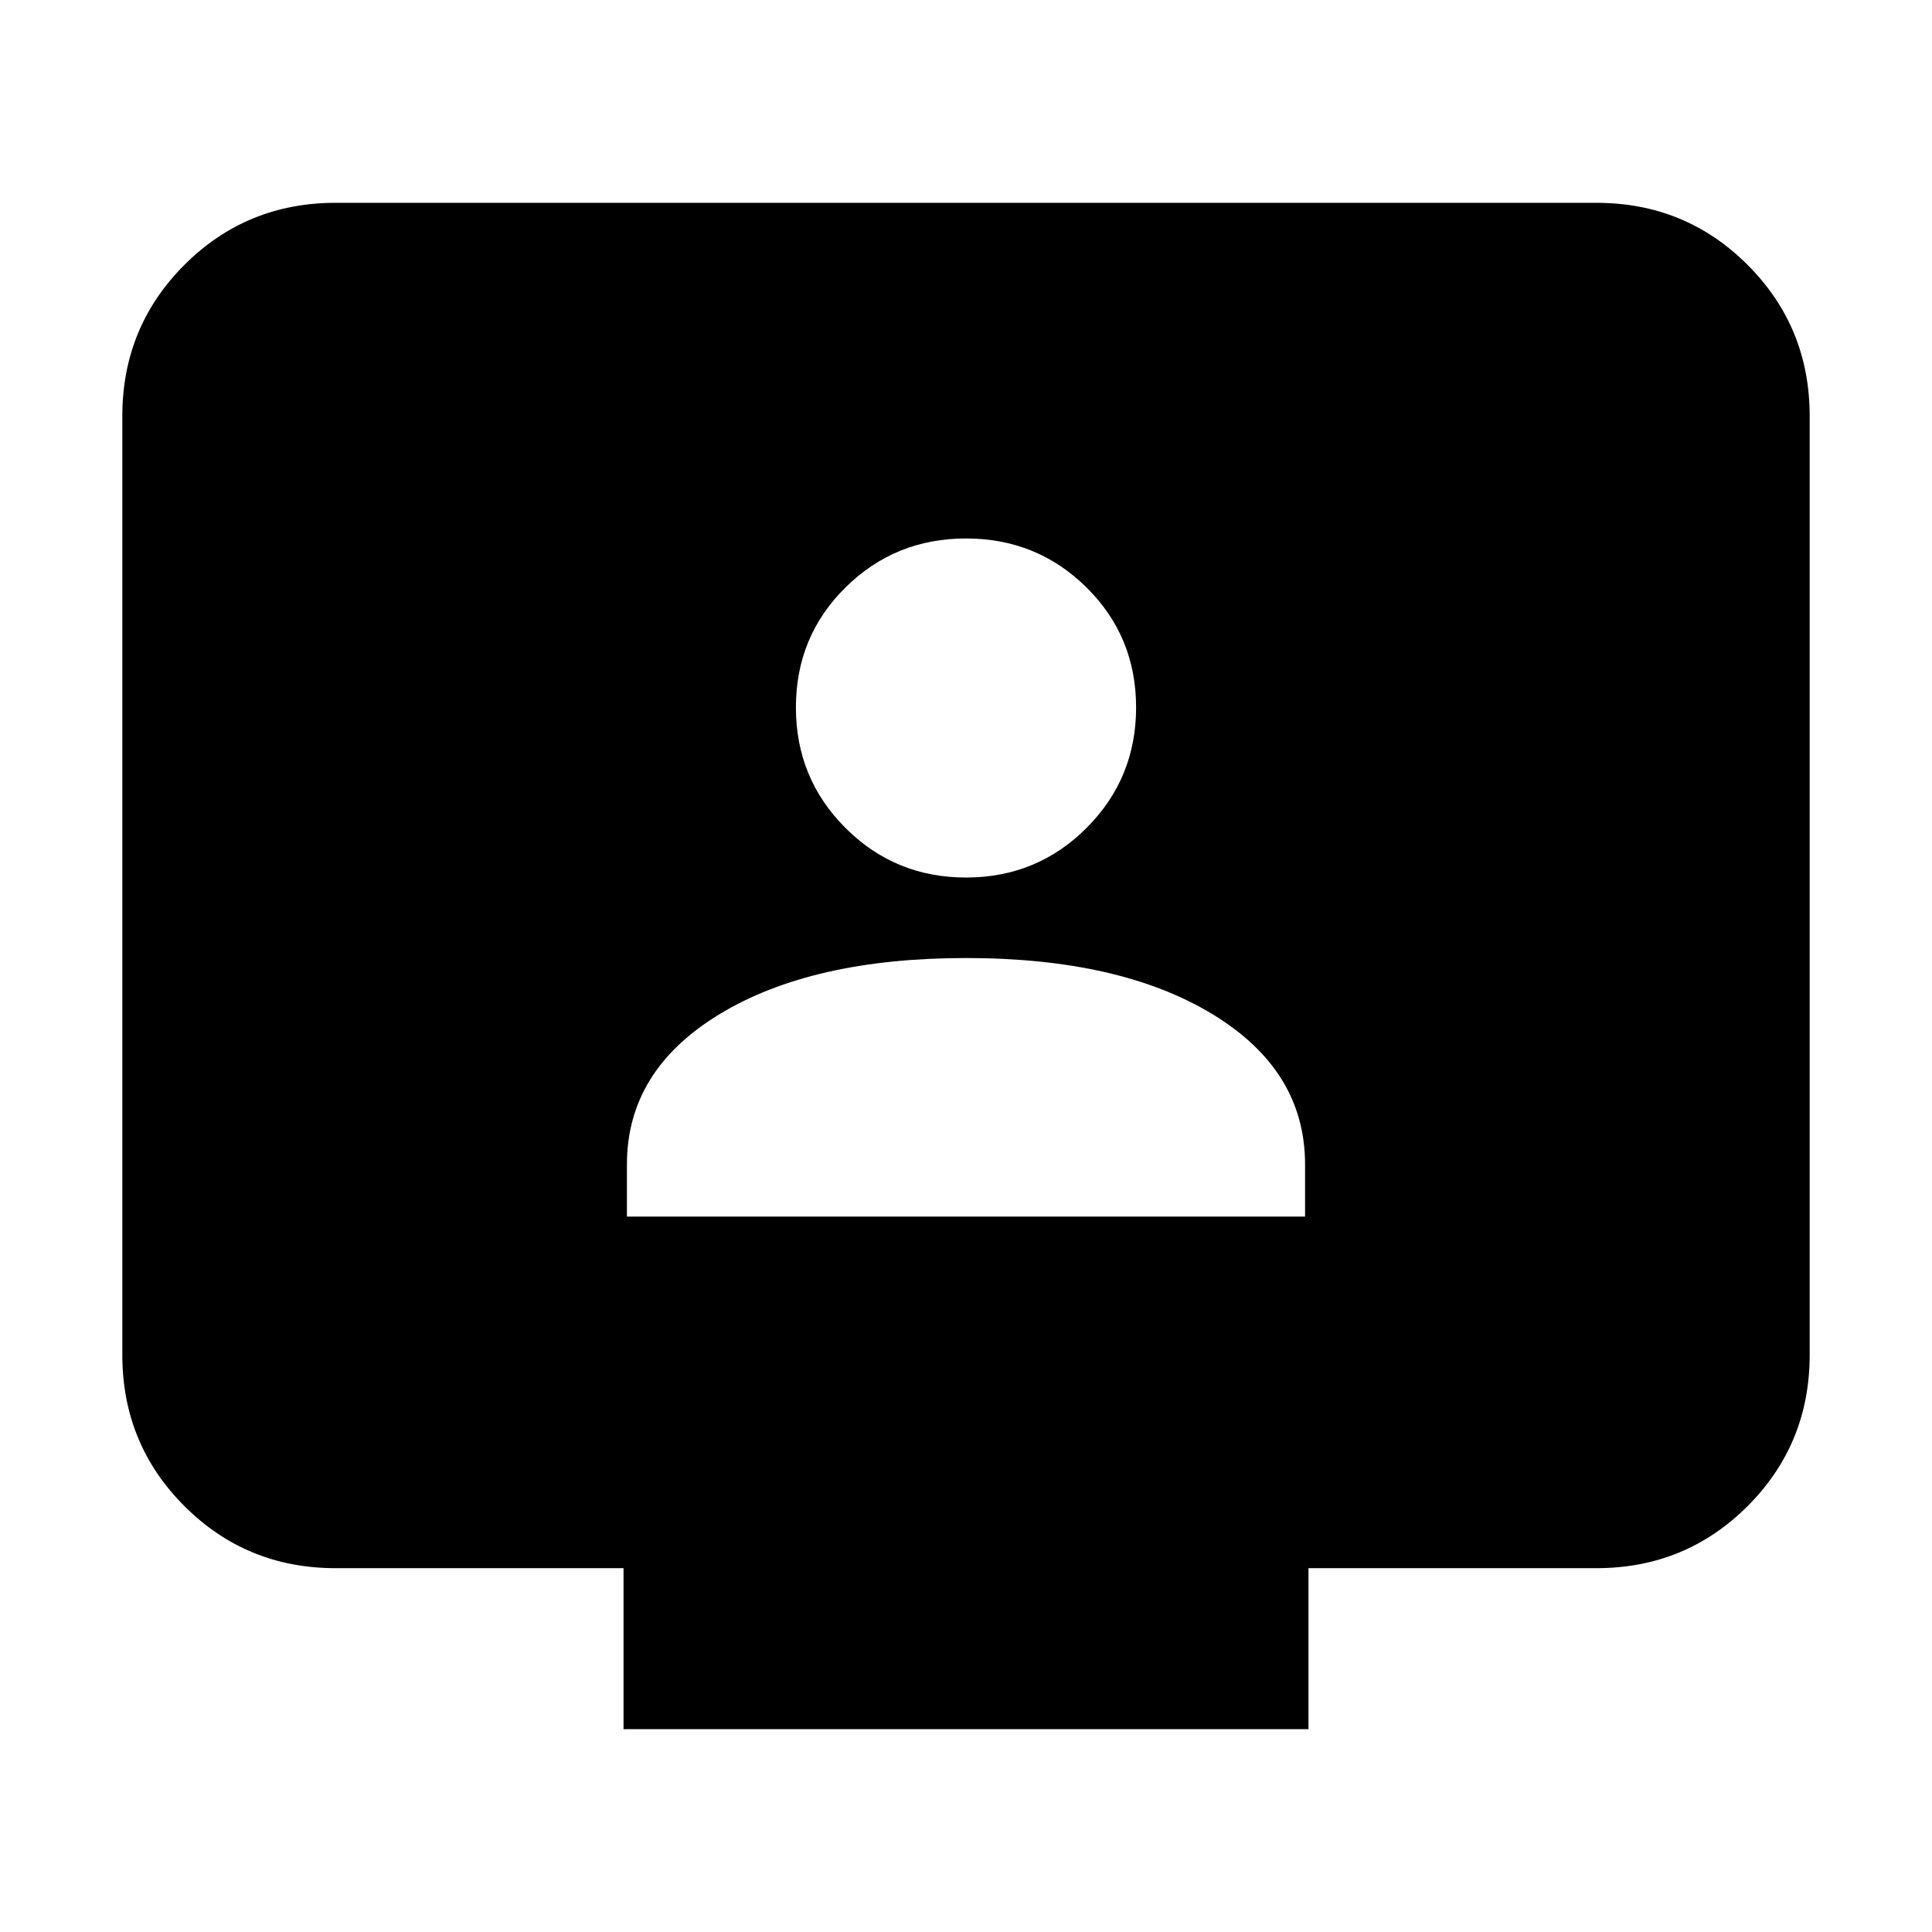 <svg xmlns="http://www.w3.org/2000/svg" height="24" viewBox="0 -960 960 960" width="24"><path d="M311.52-355.48h336.96v-25.95q0-46.7-45.98-74.61-45.98-27.92-122.5-27.92-76.52 0-122.5 27.92-45.98 27.91-45.98 74.61v25.95ZM480-523.96q35.26 0 59.89-24.63 24.63-24.63 24.63-59.89 0-35.26-24.63-59.61T480-692.44q-35.26 0-59.89 24.35-24.63 24.35-24.63 59.61t24.63 59.89q24.63 24.63 59.89 24.63ZM309.83-100.78v-80H166.78q-44.3 0-75.15-30.85-30.85-30.85-30.85-75.15v-466.44q0-44.3 30.85-75.15 30.85-30.85 75.15-30.85h626.44q44.3 0 75.15 30.85 30.85 30.85 30.85 75.15v466.44q0 44.3-30.85 75.15-30.85 30.85-75.15 30.85H650.17v80H309.83Z"/></svg>